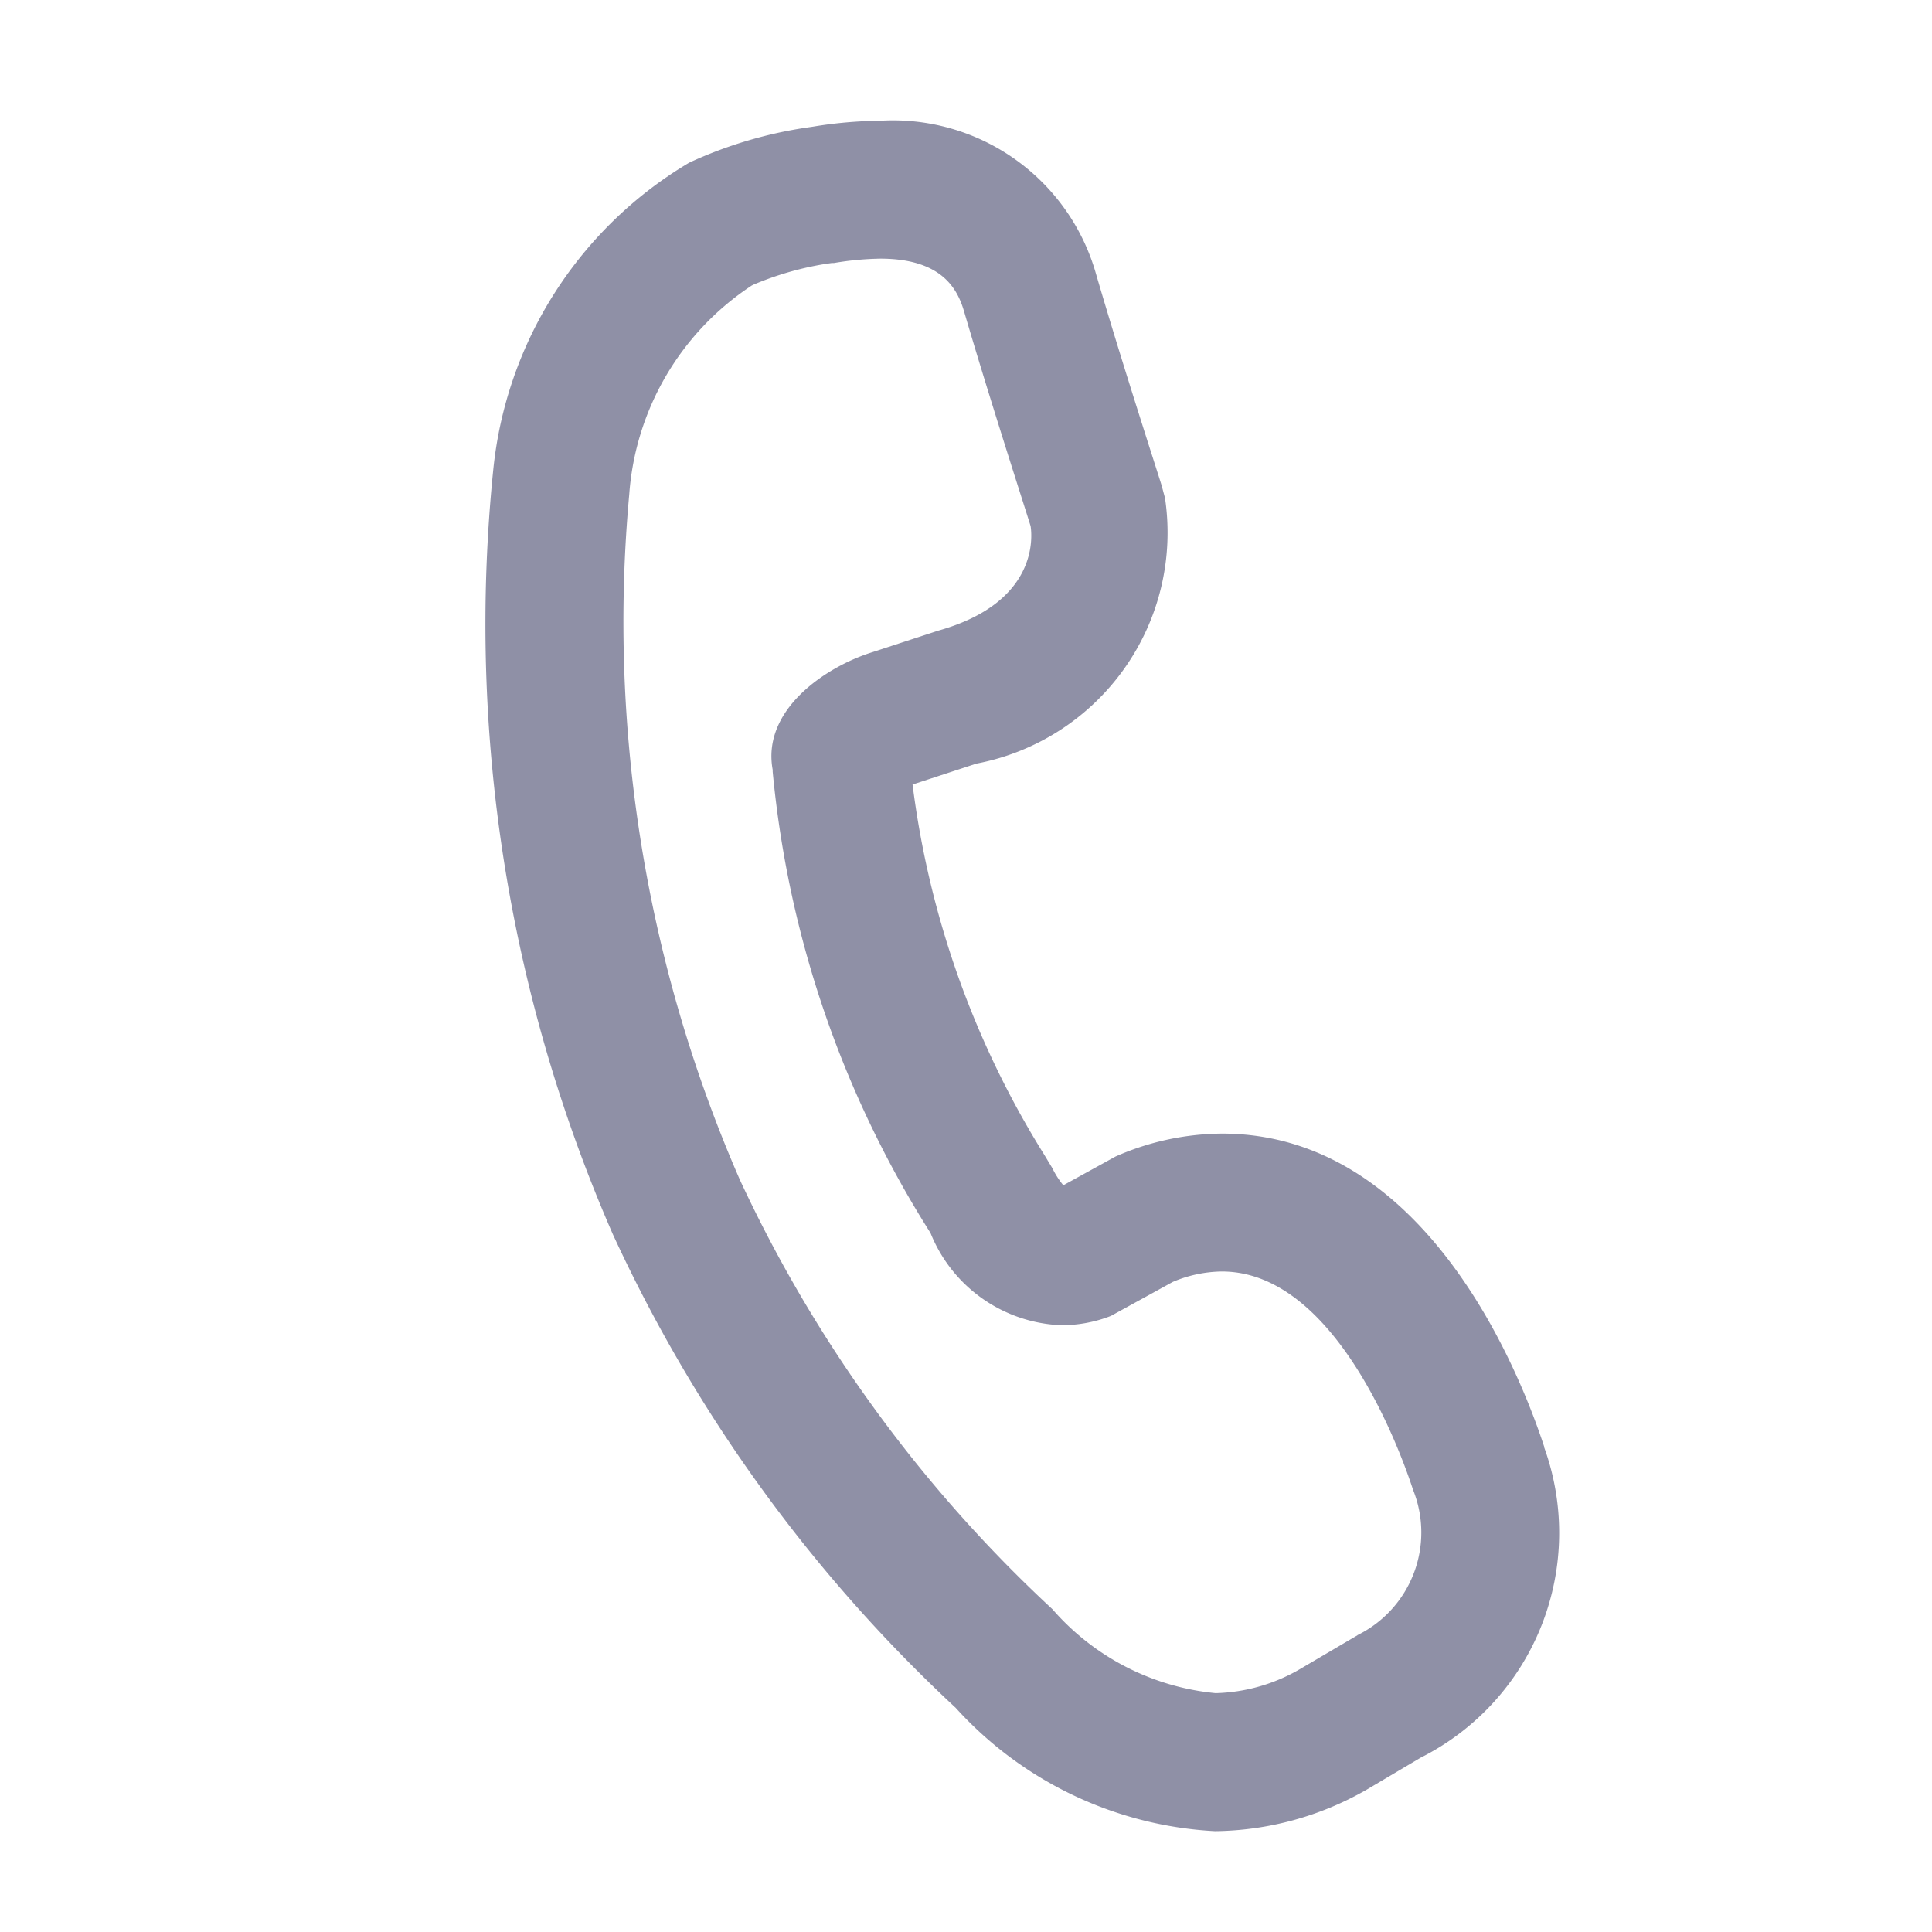 <svg xmlns="http://www.w3.org/2000/svg" width="16" height="16" viewBox="0 0 16 16">
  <defs>
    <style>
      .cls-1 {
        fill: none;
      }

      .cls-2 {
        fill: #8f90a6;
      }
    </style>
  </defs>
  <g id="组_662" data-name="组 662" transform="translate(-437 -1101)">
    <rect id="矩形_746" data-name="矩形 746" class="cls-1" width="16" height="16" transform="translate(437 1101)"/>
    <path id="路径_1549" data-name="路径 1549" class="cls-2" d="M198.726,10.99c-.2-.609-.978-2.595-2.668-2.595a2.216,2.216,0,0,0-.883.19l-.432.238a.707.707,0,0,1-.091-.142l-.067-.111A7.572,7.572,0,0,1,193.494,5.5l.013,0,.516-.169a1.947,1.947,0,0,0,1.562-2.2l-.027-.1c0-.008-.316-.973-.545-1.758A1.748,1.748,0,0,0,193.224.007a3.6,3.6,0,0,0-.555.049l-.048.007a3.572,3.572,0,0,0-.976.291,3.348,3.348,0,0,0-1.624,2.552,12.626,12.626,0,0,0,.991,6.322,12.477,12.477,0,0,0,2.84,3.923A3.12,3.12,0,0,0,196,14.172a2.578,2.578,0,0,0,1.254-.343l.449-.266a2.084,2.084,0,0,0,1.021-2.573Zm-1.546,1.559-.476.28a1.458,1.458,0,0,1-.7.2h0a2.051,2.051,0,0,1-1.351-.695,11.393,11.393,0,0,1-2.589-3.557,11.558,11.558,0,0,1-.916-5.674,2.266,2.266,0,0,1,1.014-1.731l.016-.008a2.577,2.577,0,0,1,.587-.17l.061-.009.018,0a2.508,2.508,0,0,1,.383-.036c.508,0,.639.249.694.437.213.728.5,1.612.551,1.778.013.084.066.633-.766.866l-.541.177c-.388.12-.921.477-.829.975l0,.015a8.646,8.646,0,0,0,1.3,3.81l.007.011a1.217,1.217,0,0,0,1.085.764,1.125,1.125,0,0,0,.409-.077l.513-.282a1.072,1.072,0,0,1,.406-.086c.946,0,1.485,1.506,1.583,1.807a.948.948,0,0,1-.461,1.205Z" transform="translate(251.063 1101.993)"/>
  </g>
</svg>
